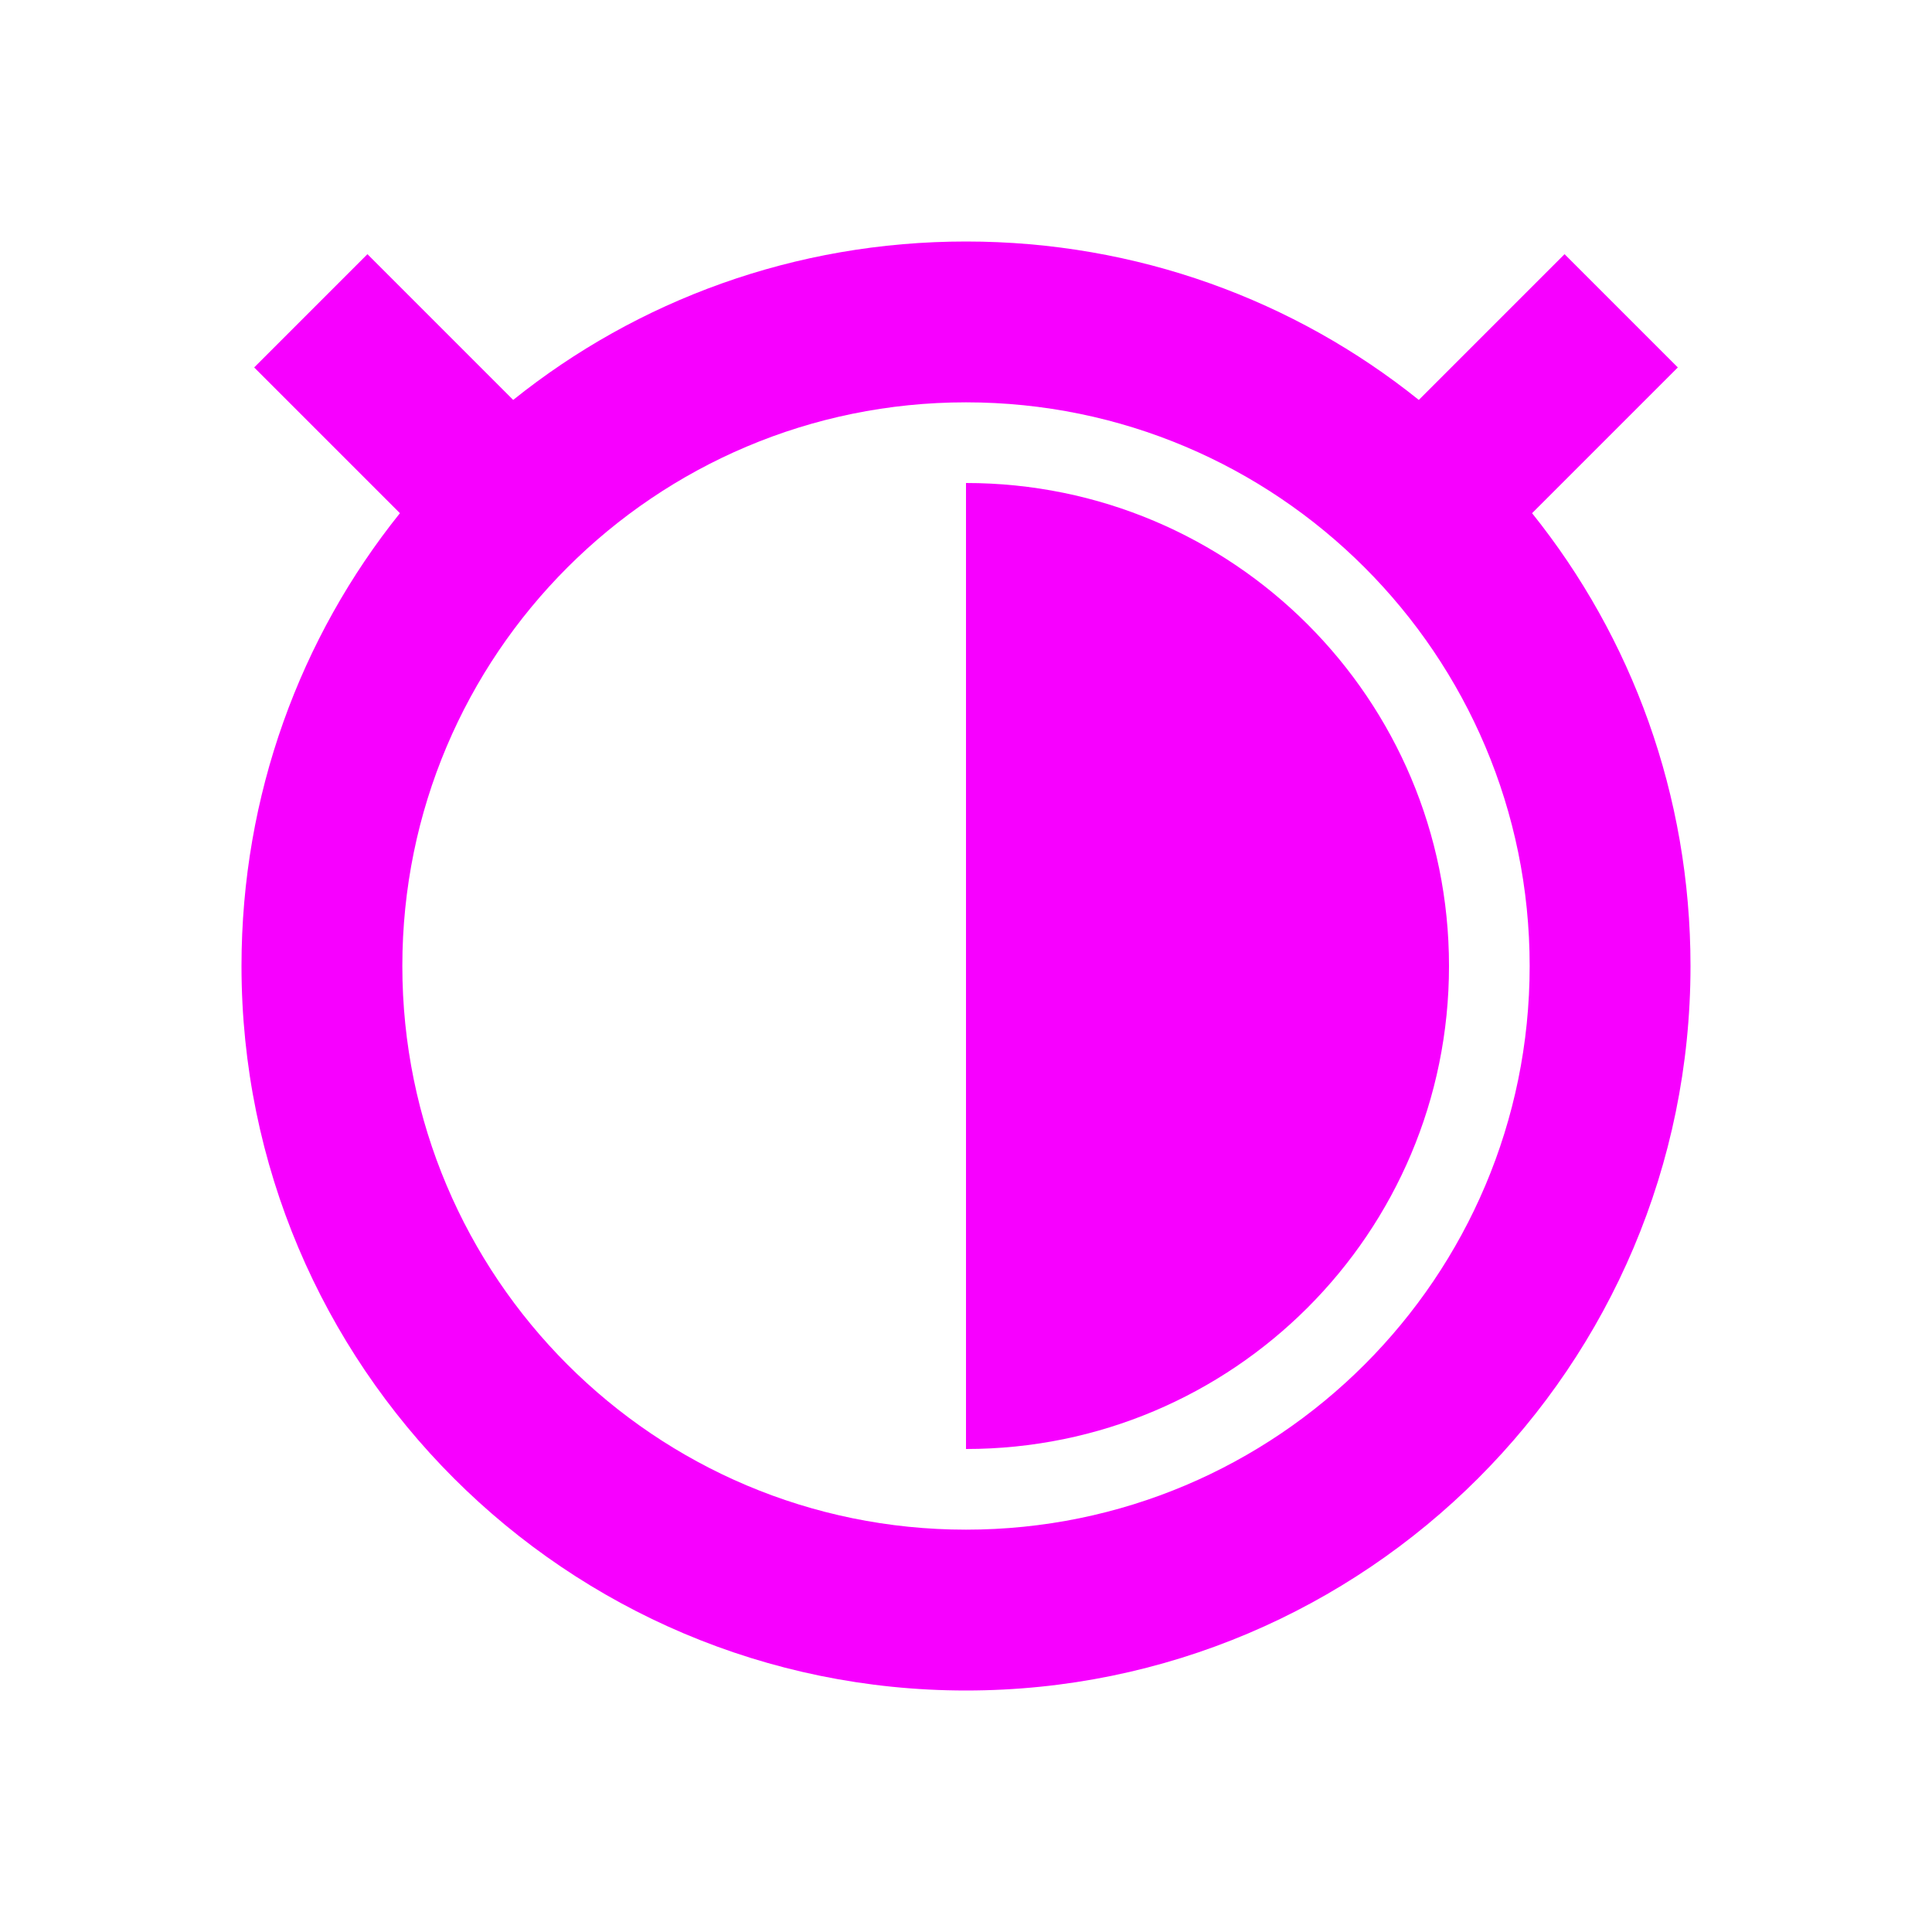 <svg xmlns="http://www.w3.org/2000/svg" xmlns:xlink="http://www.w3.org/1999/xlink" width="16" height="16" viewBox="0 0 16 16" version="1.1">
<g id="surface1">
<path style=" stroke:none;fill-rule:nonzero;fill:rgb(96.863%,0%,100%);fill-opacity:1;" d="M 8 2 C 6.582 2 5.277 2.488 4.25 3.312 L 3.043 2.105 L 2.105 3.043 L 3.312 4.25 C 2.488 5.277 2 6.582 2 8 C 2 11.312 4.688 14 8 14 C 11.312 14 14 11.312 14 8 C 14 6.582 13.512 5.277 12.688 4.25 L 13.895 3.043 L 12.957 2.105 L 11.75 3.312 C 10.723 2.488 9.418 2 8 2 Z M 8 3.332 C 10.578 3.332 12.668 5.422 12.668 8 C 12.668 10.578 10.578 12.668 8 12.668 C 5.422 12.668 3.332 10.578 3.332 8 C 3.332 5.422 5.422 3.332 8 3.332 Z M 8 4 L 8 12 C 10.211 12 12 10.211 12 8 C 12 5.789 10.211 4 8 4 Z M 8 4 "/>
</g>
</svg>
